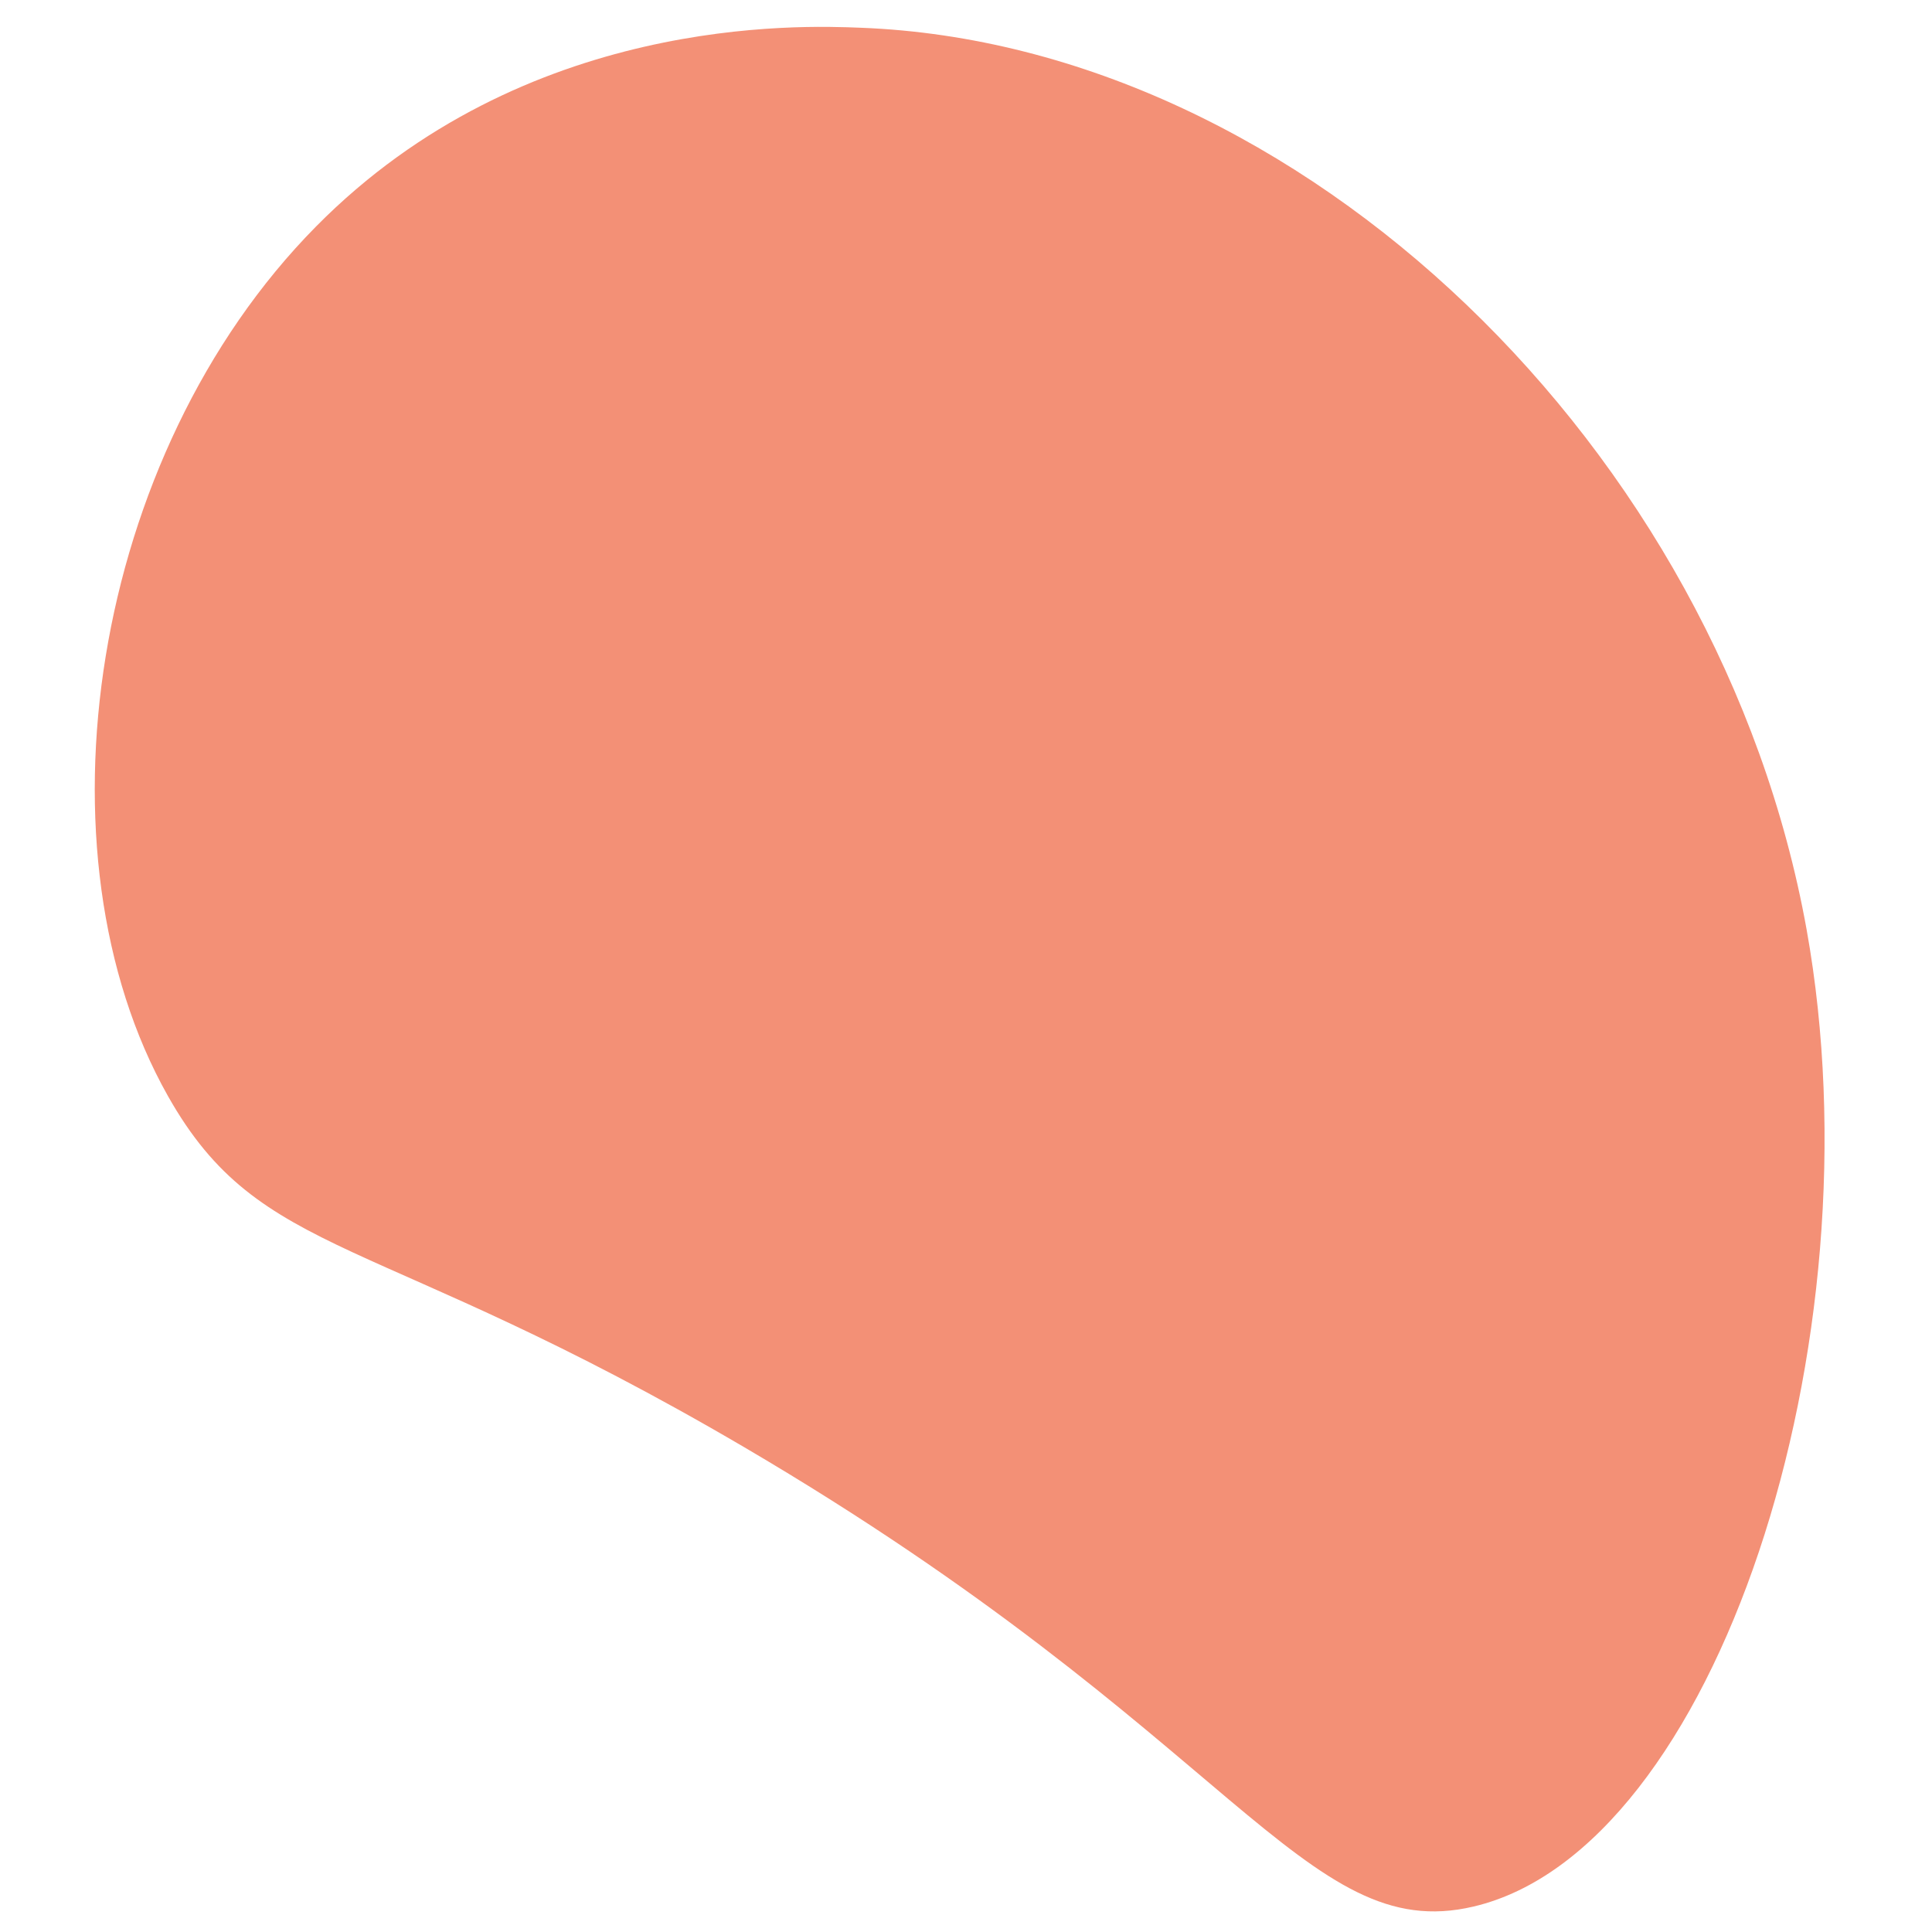 <svg
  width="11"
  height="11"
  viewBox="0 0 11 11"
  fill="none"
  xmlns="http://www.w3.org/2000/svg"
>
<path
    d="M1.799 1.29C2.991 0.083 4.558 0.144 4.902 0.158C7.41 0.255 9.793 2.555 10.286 5.292C10.709 7.647 9.771 10.53 8.39 10.855C7.425 11.083 7.027 9.877 4.236 8.239C2.132 7.005 1.486 7.18 0.956 6.24C0.176 4.857 0.511 2.594 1.799 1.29Z"
    fill="#f39076"
  />
</svg>
